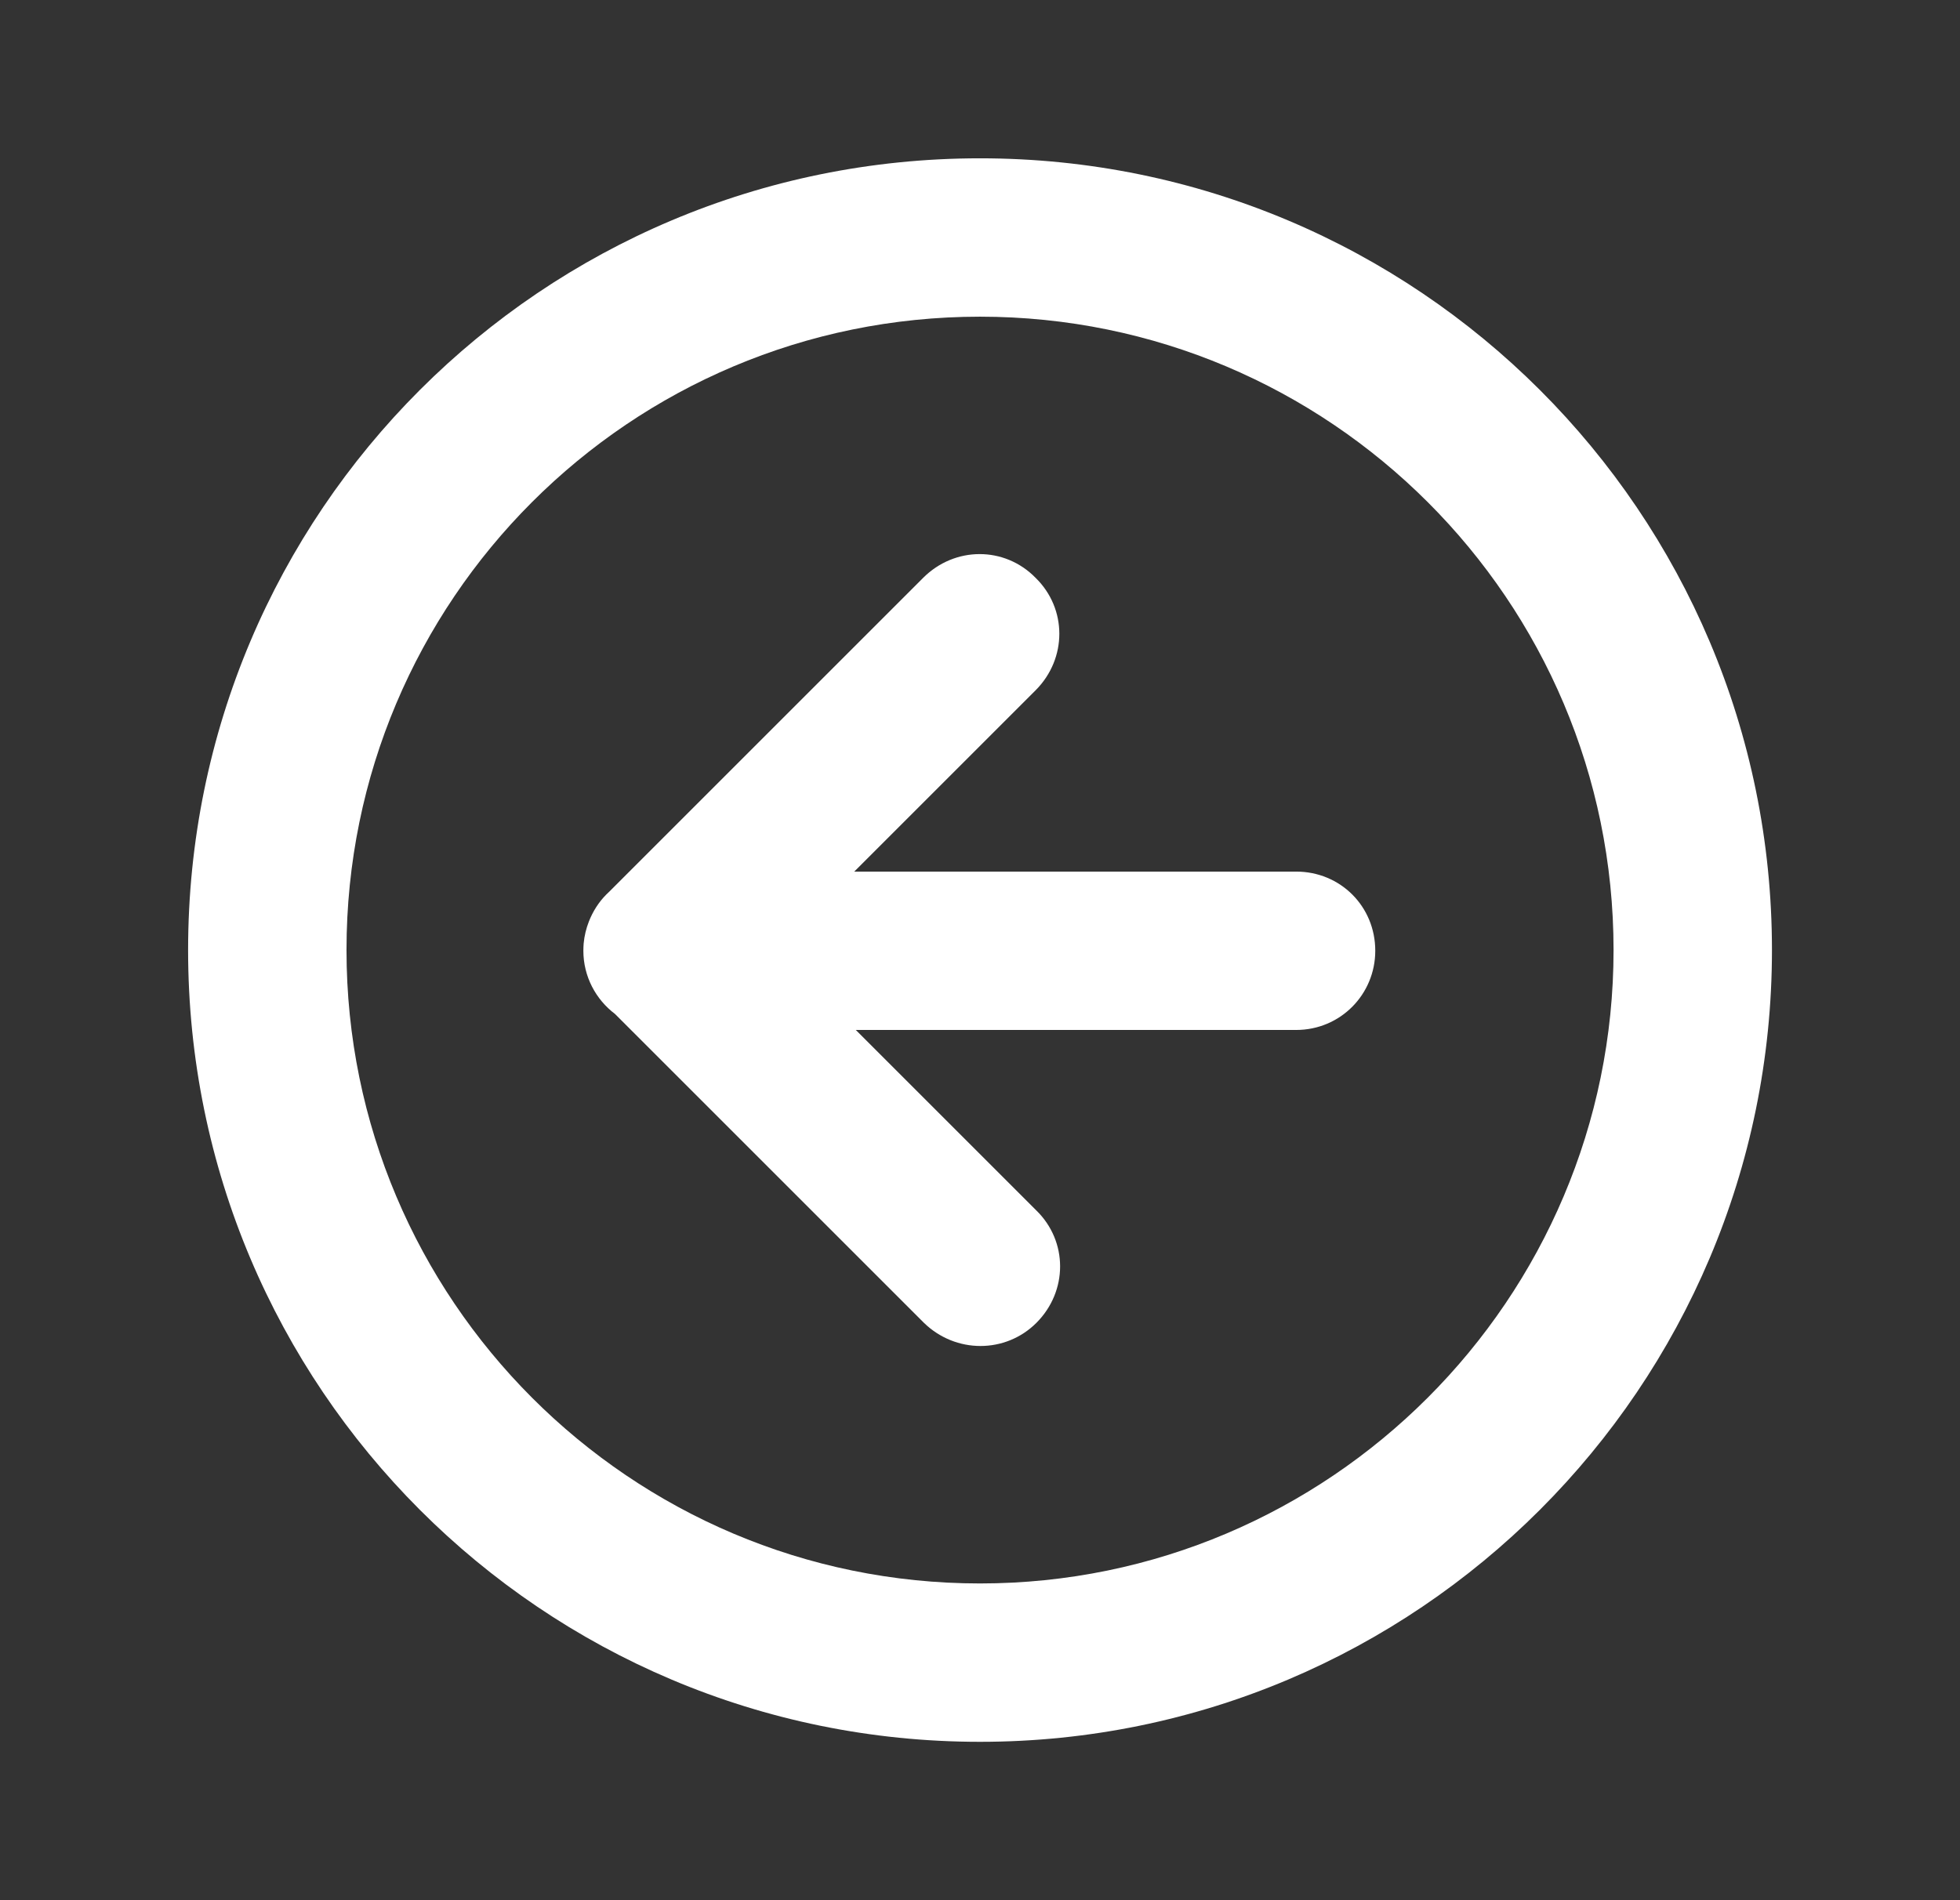 <svg width="33" height="32" viewBox="0 0 33 32" fill="none" xmlns="http://www.w3.org/2000/svg">
<rect x="0" y="0" width="33" height="32" fill="#333333" stroke="none"/>
<path fill-rule="evenodd" clip-rule="evenodd" d="M3.167 15.999C3.167 23.359 9.127 29.333 16.5 29.333C23.86 29.333 29.834 23.359 29.834 15.999C29.834 8.626 23.86 2.666 16.5 2.666C9.127 2.666 3.167 8.626 3.167 15.999ZM5.834 15.999C5.834 10.106 10.607 5.333 16.5 5.333C22.38 5.333 27.167 10.106 27.167 15.999C27.167 21.879 22.38 26.666 16.5 26.666C10.607 26.666 5.834 21.879 5.834 15.999ZM9.914 15.521C9.981 15.348 10.082 15.191 10.208 15.064C10.225 15.047 10.242 15.03 10.26 15.014L15.542 9.732C16.075 9.198 16.915 9.198 17.435 9.73C17.969 10.25 17.969 11.09 17.437 11.624L14.383 14.678H21.822C22.569 14.678 23.155 15.265 23.155 16.011C23.155 16.745 22.569 17.345 21.822 17.345H14.409L17.448 20.384C17.982 20.904 17.982 21.744 17.45 22.277C16.93 22.797 16.09 22.797 15.556 22.277L10.355 17.076C10.032 16.832 9.822 16.445 9.822 16.011C9.822 16.011 9.822 16.011 9.822 16.011L9.822 16.011C9.822 15.97 9.824 15.929 9.827 15.888C9.839 15.759 9.869 15.636 9.914 15.521Z" fill="white"/>
</svg>
